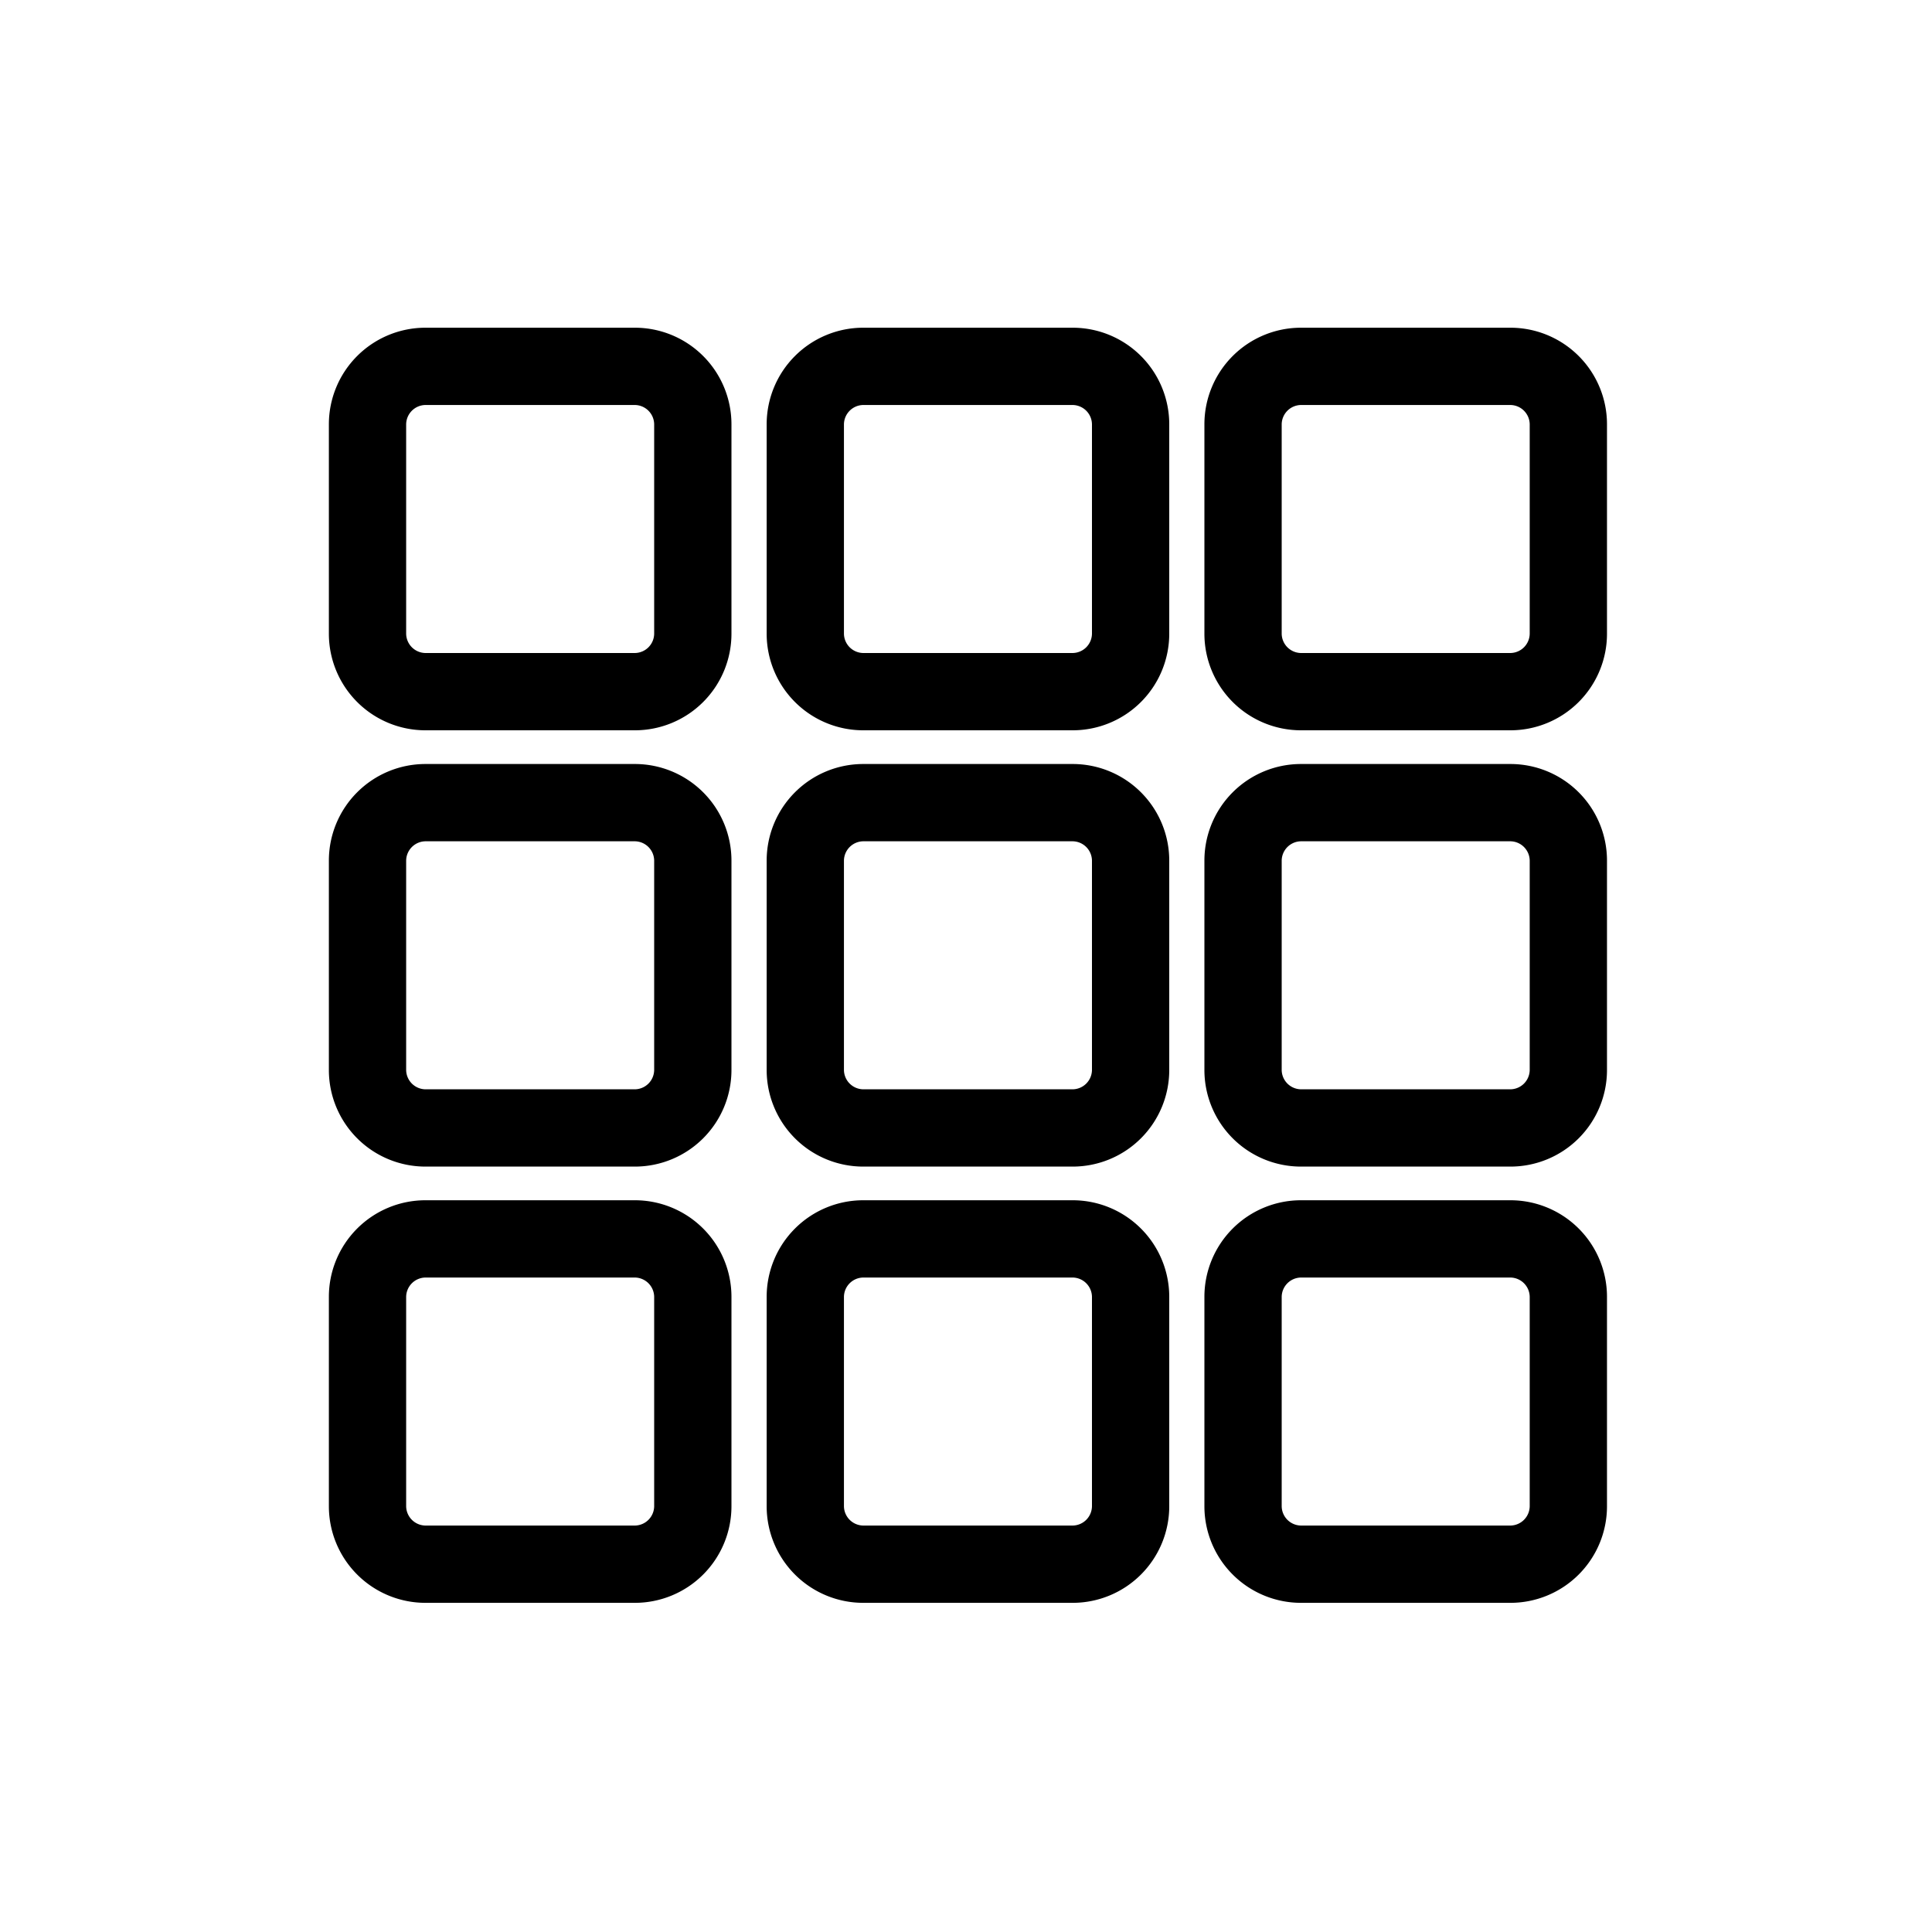 <svg id="Layer_1" data-name="Layer 1" xmlns="http://www.w3.org/2000/svg" viewBox="0 0 400 400"><title>Artboard 66 copy 26</title><path d="M131.44,67.85H88.09a20,20,0,0,0-20,20V131.2a20,20,0,0,0,20,20h43.35a20,20,0,0,0,20-20V87.85A20,20,0,0,0,131.44,67.85Zm4,63.35a4.05,4.05,0,0,1-4,4H88.09a4.05,4.05,0,0,1-4-4V87.85a4.05,4.05,0,0,1,4-4h43.35a4.05,4.05,0,0,1,4,4Z"/><path d="M312.71,67.85H269.36a20,20,0,0,0-20,20V131.2a20,20,0,0,0,20,20h43.35a20,20,0,0,0,20-20V87.85A20,20,0,0,0,312.71,67.85Zm4,63.35a4.05,4.05,0,0,1-4,4H269.36a4.05,4.05,0,0,1-4-4V87.85a4.05,4.05,0,0,1,4-4h43.35a4.05,4.05,0,0,1,4,4Z"/><path d="M222.08,67.85H178.73a20,20,0,0,0-20,20V131.2a20,20,0,0,0,20,20h43.35a20,20,0,0,0,20-20V87.85A20,20,0,0,0,222.08,67.85Zm4,63.35a4.05,4.05,0,0,1-4,4H178.73a4.05,4.05,0,0,1-4-4V87.85a4.05,4.05,0,0,1,4-4h43.35a4.05,4.05,0,0,1,4,4Z"/><path d="M131.44,158.18H88.09a20,20,0,0,0-20,20v43.35a20,20,0,0,0,20,20h43.35a20,20,0,0,0,20-20V178.18A20,20,0,0,0,131.44,158.18Zm4,63.35a4.05,4.05,0,0,1-4,4H88.09a4.05,4.05,0,0,1-4-4V178.18a4.05,4.05,0,0,1,4-4h43.35a4.05,4.05,0,0,1,4,4Z"/><path d="M312.71,158.18H269.36a20,20,0,0,0-20,20v43.35a20,20,0,0,0,20,20h43.35a20,20,0,0,0,20-20V178.18A20,20,0,0,0,312.71,158.18Zm4,63.35a4.05,4.05,0,0,1-4,4H269.36a4.05,4.05,0,0,1-4-4V178.18a4.05,4.05,0,0,1,4-4h43.35a4.05,4.05,0,0,1,4,4Z"/><path d="M222.08,158.18H178.73a20,20,0,0,0-20,20v43.35a20,20,0,0,0,20,20h43.35a20,20,0,0,0,20-20V178.18A20,20,0,0,0,222.08,158.18Zm4,63.35a4.05,4.05,0,0,1-4,4H178.73a4.05,4.05,0,0,1-4-4V178.18a4.05,4.05,0,0,1,4-4h43.35a4.05,4.05,0,0,1,4,4Z"/><path d="M131.44,248.5H88.09a20,20,0,0,0-20,20v43.35a20,20,0,0,0,20,20h43.35a20,20,0,0,0,20-20V268.5A20,20,0,0,0,131.44,248.5Zm4,63.35a4.05,4.05,0,0,1-4,4H88.09a4.05,4.05,0,0,1-4-4V268.5a4.05,4.05,0,0,1,4-4h43.35a4.05,4.05,0,0,1,4,4Z"/><path d="M312.71,248.5H269.36a20,20,0,0,0-20,20v43.35a20,20,0,0,0,20,20h43.35a20,20,0,0,0,20-20V268.5A20,20,0,0,0,312.71,248.5Zm4,63.35a4.05,4.05,0,0,1-4,4H269.36a4.05,4.05,0,0,1-4-4V268.5a4.05,4.05,0,0,1,4-4h43.35a4.05,4.05,0,0,1,4,4Z"/><path d="M222.08,248.5H178.73a20,20,0,0,0-20,20v43.35a20,20,0,0,0,20,20h43.35a20,20,0,0,0,20-20V268.5A20,20,0,0,0,222.08,248.5Zm4,63.35a4.05,4.05,0,0,1-4,4H178.73a4.05,4.05,0,0,1-4-4V268.5a4.05,4.05,0,0,1,4-4h43.35a4.05,4.05,0,0,1,4,4Z"/></svg>